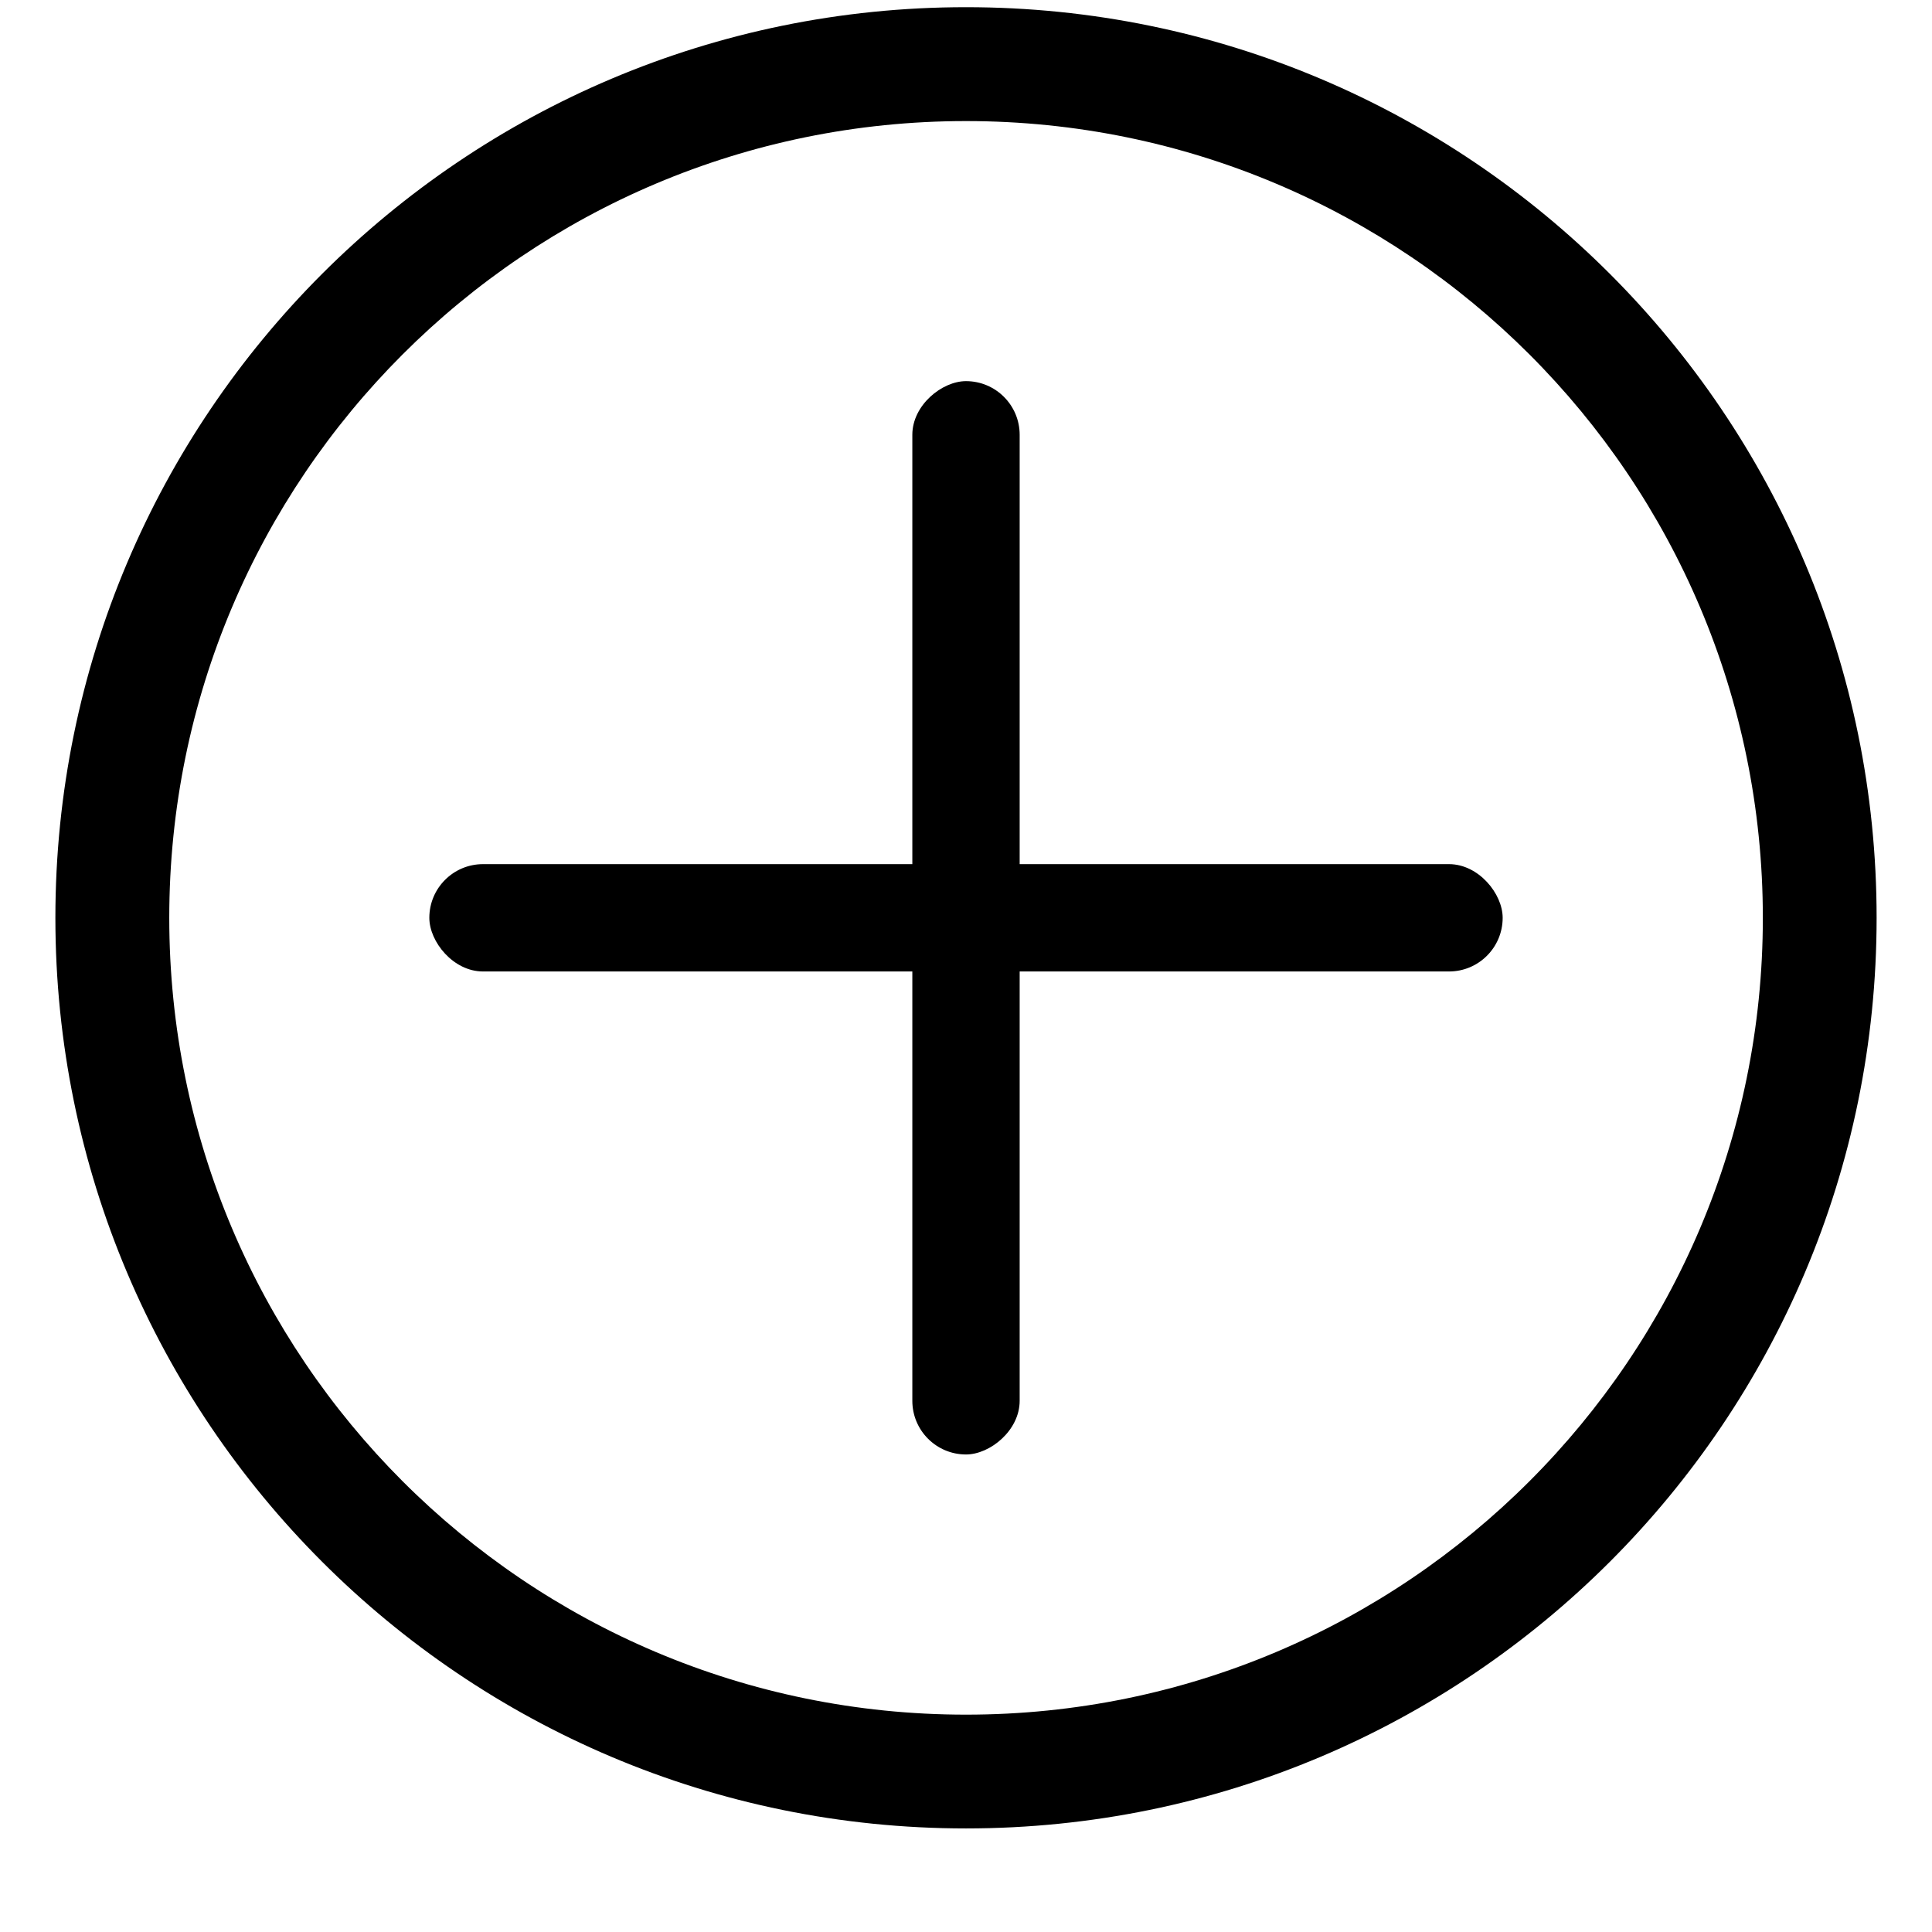 <?xml version="1.0" encoding="UTF-8"?>
<svg width="18px" height="18px" viewBox="0 0 18 18" version="1.1" xmlns="http://www.w3.org/2000/svg" xmlns:xlink="http://www.w3.org/1999/xlink">
    <title>tianjia</title>
    <g id="43迭代" stroke="none" stroke-width="1" fill="none" fill-rule="evenodd">
        <g id="字段映射（字段类型再次打开）" transform="translate(-956, -443)" fill="#000000">
            <g id="tianjia" transform="translate(956.516, 443.067)">
                <path d="M8.484,0 C13.17,0 16.968,3.798 16.968,8.484 C16.968,13.17 13.17,16.968 8.484,16.968 C3.798,16.968 0,13.17 0,8.484 C0,3.798 3.798,0 8.484,0 Z M8.484,1.061 C4.384,1.061 1.061,4.384 1.061,8.484 C1.061,12.584 4.384,15.908 8.484,15.908 C12.584,15.908 15.908,12.584 15.908,8.484 C15.908,4.384 12.584,1.061 8.484,1.061 Z" id="形状结合"></path>
                <rect id="矩形" x="3.484" y="7.984" width="10" height="1" rx="0.5"></rect>
                <rect id="矩形" transform="translate(8.484, 8.484) rotate(-90) translate(-8.484, -8.484) " x="3.484" y="7.984" width="10" height="1" rx="0.5"></rect>
            </g>
        </g>
    </g>
</svg>